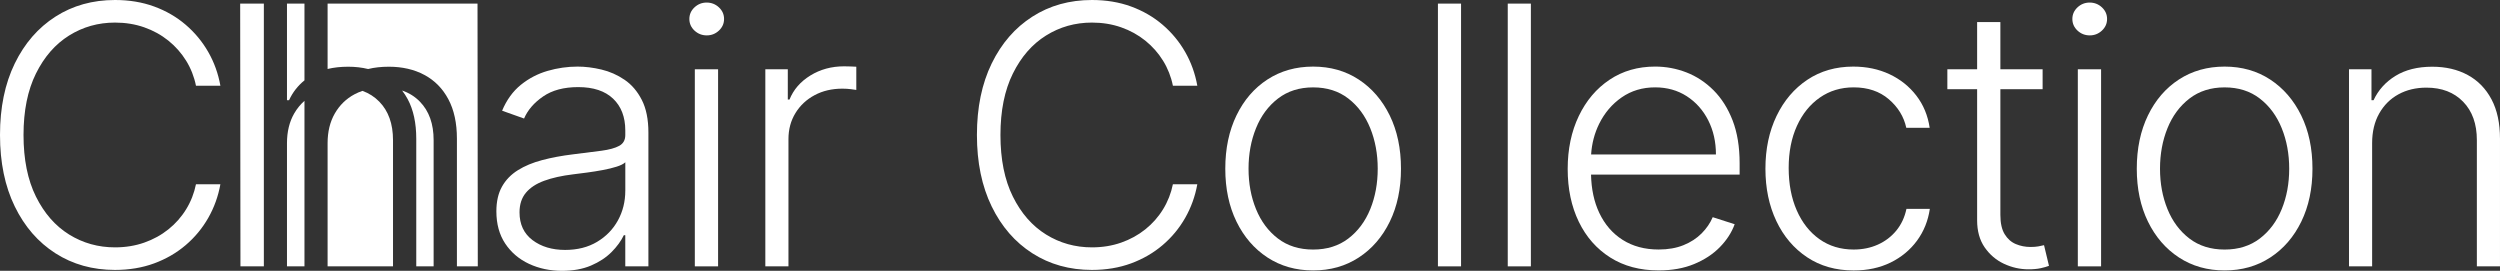 <svg width="240" height="26" viewBox="0 0 240 26" fill="none" xmlns="http://www.w3.org/2000/svg">
<rect x="0" y="0" width="240" height="26" fill="#333333" stroke="none"/>
<g clip-path="url(#clip0_20_701)">
<path d="M34.795 8.724C34.53 8.814 34.275 8.922 34.032 9.052C33.233 9.478 32.603 10.094 32.142 10.893C31.68 11.694 31.449 12.645 31.449 13.745V25.568H37.729V13.448C37.729 11.888 37.29 10.658 36.412 9.759C35.957 9.293 35.418 8.947 34.795 8.724Z" fill="white"/>
<path d="M28.242 10.893C27.781 11.694 27.55 12.645 27.55 13.745V25.568H29.229V9.68C28.843 10.021 28.513 10.425 28.242 10.893Z" fill="white"/>
<path d="M31.449 0.346V6.622C32.045 6.477 32.704 6.405 33.426 6.405C34.108 6.405 34.745 6.479 35.34 6.625C35.939 6.478 36.602 6.405 37.327 6.405C38.623 6.405 39.763 6.668 40.744 7.194C41.725 7.719 42.492 8.495 43.039 9.521C43.589 10.547 43.864 11.812 43.864 13.315V25.57H45.868L45.842 0.346H31.449Z" fill="white"/>
<path d="M23.083 25.569H25.33V0.346H23.057L23.083 25.569Z" fill="white"/>
<path d="M27.55 9.619H27.749C28.095 8.867 28.589 8.232 29.229 7.714V0.346H27.55V9.619Z" fill="white"/>
<path d="M38.603 8.691C38.8 8.947 38.98 9.223 39.139 9.52C39.688 10.546 39.961 11.811 39.961 13.314V25.569H41.628V13.45C41.628 11.89 41.189 10.66 40.311 9.761C39.834 9.27 39.265 8.914 38.603 8.691Z" fill="white"/>
<path d="M6.63 3.412C7.957 2.583 9.427 2.168 11.041 2.168C12.048 2.168 12.982 2.32 13.847 2.624C14.712 2.927 15.485 3.355 16.168 3.904C16.85 4.455 17.416 5.097 17.871 5.832C18.324 6.567 18.638 7.365 18.813 8.228H21.157C20.949 7.062 20.56 5.981 19.991 4.989C19.421 3.995 18.698 3.123 17.82 2.372C16.942 1.622 15.934 1.039 14.794 0.623C13.656 0.207 12.404 0 11.041 0C8.894 0 6.99 0.531 5.326 1.595C3.663 2.659 2.36 4.159 1.416 6.096C0.471 8.035 0 10.322 0 12.957C0 15.593 0.471 17.878 1.416 19.817C2.36 21.755 3.663 23.256 5.326 24.318C6.99 25.382 8.894 25.913 11.04 25.913C12.403 25.913 13.655 25.704 14.794 25.286C15.934 24.866 16.942 24.283 17.82 23.537C18.698 22.791 19.421 21.917 19.991 20.92C20.56 19.922 20.949 18.844 21.157 17.687H18.813C18.638 18.549 18.324 19.349 17.871 20.088C17.418 20.828 16.85 21.47 16.168 22.016C15.485 22.563 14.712 22.988 13.847 23.291C12.982 23.594 12.046 23.747 11.041 23.747C9.427 23.747 7.957 23.334 6.63 22.51C5.304 21.685 4.243 20.471 3.449 18.87C2.655 17.269 2.258 15.298 2.258 12.958C2.258 10.635 2.655 8.669 3.449 7.065C4.243 5.459 5.304 4.241 6.63 3.412Z" fill="white"/>
<path d="M59.953 7.655C59.271 7.191 58.533 6.865 57.739 6.676C56.945 6.488 56.181 6.393 55.45 6.393C54.477 6.393 53.515 6.53 52.568 6.805C51.62 7.08 50.763 7.528 49.998 8.147C49.234 8.768 48.635 9.594 48.202 10.628L50.31 11.379C50.66 10.565 51.269 9.859 52.138 9.261C53.007 8.661 54.131 8.362 55.512 8.362C56.967 8.362 58.083 8.734 58.862 9.476C59.639 10.22 60.028 11.236 60.028 12.525V12.968C60.028 13.445 59.833 13.789 59.442 14.002C59.051 14.216 58.484 14.371 57.739 14.471C56.994 14.569 56.087 14.685 55.013 14.816C53.932 14.947 52.942 15.132 52.044 15.37C51.147 15.607 50.368 15.931 49.711 16.343C49.054 16.753 48.547 17.279 48.189 17.919C47.831 18.559 47.652 19.348 47.652 20.284C47.652 21.499 47.935 22.532 48.5 23.382C49.065 24.232 49.827 24.881 50.783 25.328C51.739 25.775 52.795 25.999 53.952 25.999C55.016 25.999 55.944 25.831 56.734 25.494C57.524 25.157 58.181 24.727 58.705 24.201C59.228 23.676 59.623 23.133 59.89 22.576H60.027V25.568H62.247V12.722C62.247 11.458 62.035 10.413 61.611 9.588C61.189 8.763 60.636 8.119 59.953 7.655ZM60.028 18.315C60.028 19.349 59.793 20.296 59.323 21.154C58.853 22.012 58.186 22.7 57.321 23.217C56.456 23.734 55.434 23.993 54.253 23.993C52.997 23.993 51.954 23.678 51.121 23.051C50.29 22.423 49.874 21.534 49.874 20.384C49.874 19.62 50.078 18.994 50.486 18.505C50.893 18.017 51.479 17.633 52.244 17.353C53.009 17.073 53.932 16.868 55.013 16.737C55.413 16.688 55.861 16.63 56.361 16.565C56.86 16.499 57.361 16.419 57.865 16.324C58.368 16.231 58.814 16.122 59.2 15.999C59.587 15.876 59.863 15.736 60.03 15.579V18.315H60.028Z" fill="white"/>
<path d="M68.936 6.651H66.703V25.57H68.936V6.651Z" fill="white"/>
<path d="M67.838 0.246C67.389 0.246 67 0.4 66.671 0.707C66.343 1.015 66.179 1.387 66.179 1.821C66.179 2.256 66.343 2.628 66.671 2.936C67 3.243 67.394 3.397 67.851 3.397C68.3 3.397 68.689 3.243 69.017 2.936C69.346 2.628 69.51 2.256 69.51 1.821C69.51 1.387 69.346 1.015 69.017 0.707C68.688 0.4 68.295 0.246 67.838 0.246Z" fill="white"/>
<path d="M81.031 6.367C79.825 6.367 78.746 6.661 77.794 7.248C76.841 7.835 76.175 8.605 75.792 9.557H75.629V6.651H73.472V25.569H75.692V13.352C75.692 12.416 75.917 11.583 76.366 10.851C76.814 10.12 77.428 9.549 78.206 9.134C78.984 8.718 79.871 8.511 80.87 8.511C81.161 8.511 81.43 8.528 81.681 8.56C81.93 8.594 82.106 8.618 82.205 8.634V6.405C82.055 6.397 81.868 6.388 81.644 6.38C81.418 6.371 81.214 6.367 81.031 6.367Z" fill="white"/>
<path d="M100.416 3.412C101.742 2.583 103.212 2.168 104.826 2.168C105.833 2.168 106.767 2.32 107.632 2.624C108.497 2.927 109.27 3.355 109.953 3.904C110.635 4.455 111.203 5.097 111.656 5.832C112.109 6.567 112.424 7.365 112.598 8.228H114.942C114.734 7.062 114.345 5.981 113.776 4.989C113.207 3.995 112.483 3.123 111.605 2.372C110.727 1.622 109.719 1.039 108.58 0.623C107.441 0.207 106.19 0 104.825 0C102.68 0 100.774 0.531 99.112 1.595C97.448 2.659 96.144 4.159 95.201 6.096C94.257 8.033 93.785 10.32 93.785 12.957C93.785 15.593 94.257 17.878 95.201 19.817C96.145 21.755 97.448 23.256 99.112 24.318C100.775 25.382 102.68 25.913 104.825 25.913C106.188 25.913 107.44 25.704 108.58 25.286C109.719 24.866 110.727 24.283 111.605 23.537C112.483 22.791 113.207 21.917 113.776 20.92C114.345 19.922 114.734 18.844 114.942 17.687H112.598C112.424 18.549 112.109 19.349 111.656 20.088C111.203 20.828 110.635 21.47 109.953 22.016C109.27 22.563 108.497 22.988 107.632 23.291C106.767 23.594 105.831 23.747 104.826 23.747C103.212 23.747 101.742 23.334 100.416 22.51C99.089 21.685 98.028 20.471 97.234 18.87C96.44 17.269 96.043 15.298 96.043 12.958C96.043 10.635 96.44 8.669 97.234 7.065C98.028 5.459 99.089 4.241 100.416 3.412Z" fill="white"/>
<path d="M130.441 7.637C129.176 6.808 127.716 6.393 126.061 6.393C124.406 6.393 122.945 6.805 121.676 7.63C120.408 8.454 119.417 9.605 118.702 11.078C117.987 12.552 117.628 14.258 117.628 16.196C117.628 18.116 117.987 19.811 118.702 21.276C119.417 22.74 120.409 23.888 121.676 24.718C122.945 25.547 124.406 25.962 126.061 25.962C127.716 25.962 129.178 25.547 130.446 24.718C131.715 23.89 132.706 22.742 133.421 21.276C134.136 19.809 134.494 18.116 134.494 16.196C134.494 14.258 134.135 12.554 133.415 11.084C132.696 9.615 131.705 8.466 130.441 7.637ZM131.545 20.076C131.066 21.25 130.366 22.191 129.442 22.897C128.519 23.603 127.392 23.957 126.061 23.957C124.73 23.957 123.603 23.604 122.68 22.897C121.757 22.191 121.056 21.25 120.578 20.076C120.099 18.902 119.86 17.609 119.86 16.197C119.86 14.785 120.099 13.488 120.578 12.306C121.056 11.123 121.758 10.175 122.686 9.461C123.613 8.747 124.737 8.389 126.06 8.389C127.391 8.389 128.518 8.747 129.441 9.461C130.364 10.175 131.065 11.123 131.544 12.306C132.022 13.488 132.261 14.785 132.261 16.197C132.261 17.609 132.022 18.902 131.545 20.076Z" fill="white"/>
<path d="M140.261 0.346H138.041V25.57H140.261V0.346Z" fill="white"/>
<path d="M146.964 0.346H144.744V25.57H146.964V0.346Z" fill="white"/>
<path d="M164.499 8.664C163.73 7.896 162.862 7.326 161.898 6.951C160.934 6.578 159.931 6.391 158.892 6.391C157.237 6.391 155.78 6.811 154.52 7.653C153.26 8.494 152.274 9.656 151.564 11.139C150.853 12.621 150.498 14.315 150.498 16.219C150.498 18.133 150.853 19.821 151.564 21.288C152.274 22.754 153.283 23.899 154.589 24.723C155.895 25.548 157.442 25.96 159.231 25.96C160.512 25.96 161.645 25.758 162.63 25.351C163.616 24.944 164.44 24.405 165.101 23.731C165.762 23.057 166.238 22.323 166.529 21.526L164.421 20.849C164.18 21.415 163.825 21.935 163.355 22.407C162.885 22.88 162.307 23.256 161.621 23.534C160.934 23.813 160.138 23.953 159.232 23.953C157.901 23.953 156.75 23.646 155.776 23.029C154.803 22.413 154.053 21.545 153.525 20.425C153.029 19.372 152.769 18.149 152.739 16.761H167.004V15.678C167.004 14.093 166.779 12.72 166.33 11.559C165.877 10.397 165.268 9.432 164.499 8.664ZM152.747 14.828C152.815 13.774 153.072 12.793 153.52 11.884C154.04 10.833 154.762 9.987 155.685 9.347C156.608 8.707 157.677 8.387 158.891 8.387C160.039 8.387 161.051 8.671 161.929 9.237C162.807 9.803 163.492 10.573 163.988 11.546C164.482 12.519 164.73 13.613 164.73 14.828H152.747Z" fill="white"/>
<path d="M182.049 22.132C181.57 22.715 180.98 23.165 180.277 23.481C179.575 23.797 178.799 23.955 177.951 23.955C176.695 23.955 175.599 23.622 174.663 22.957C173.728 22.292 173.003 21.37 172.486 20.192C171.971 19.014 171.713 17.657 171.713 16.122C171.713 14.594 171.976 13.25 172.506 12.087C173.034 10.926 173.767 10.019 174.707 9.366C175.648 8.713 176.728 8.387 177.951 8.387C179.315 8.387 180.44 8.768 181.325 9.527C182.211 10.286 182.771 11.2 183.003 12.266H185.248C185.074 11.092 184.648 10.063 183.97 9.181C183.292 8.299 182.434 7.613 181.395 7.125C180.355 6.637 179.194 6.393 177.914 6.393C176.242 6.393 174.775 6.813 173.511 7.655C172.247 8.496 171.26 9.657 170.548 11.134C169.837 12.612 169.481 14.299 169.481 16.196C169.481 18.076 169.831 19.75 170.529 21.221C171.227 22.692 172.211 23.849 173.48 24.695C174.748 25.54 176.239 25.964 177.953 25.964C179.283 25.964 180.466 25.709 181.502 25.201C182.537 24.692 183.381 23.991 184.035 23.101C184.688 22.211 185.097 21.194 185.264 20.052H183.019C182.849 20.856 182.526 21.549 182.049 22.132Z" fill="white"/>
<path d="M195.681 23.653C195.473 23.689 195.223 23.709 194.932 23.709C194.433 23.709 193.963 23.617 193.522 23.432C193.081 23.248 192.723 22.932 192.448 22.484C192.174 22.037 192.036 21.419 192.036 20.631V8.56H196.091V6.651H192.036V2.119H189.804V6.651H186.946V8.56H189.804V21.148C189.804 22.183 190.044 23.049 190.527 23.747C191.01 24.444 191.627 24.97 192.379 25.323C193.132 25.676 193.915 25.853 194.731 25.853C195.197 25.853 195.587 25.818 195.903 25.748C196.219 25.678 196.485 25.603 196.702 25.52L196.227 23.537C196.072 23.578 195.889 23.617 195.681 23.653Z" fill="white"/>
<path d="M200.607 0.246C200.158 0.246 199.768 0.4 199.44 0.707C199.112 1.015 198.947 1.387 198.947 1.821C198.947 2.256 199.112 2.628 199.44 2.936C199.768 3.243 200.162 3.397 200.619 3.397C201.068 3.397 201.458 3.243 201.786 2.936C202.115 2.628 202.279 2.256 202.279 1.821C202.279 1.387 202.115 1.015 201.786 0.707C201.456 0.4 201.064 0.246 200.607 0.246Z" fill="white"/>
<path d="M201.704 6.651H199.471V25.57H201.704V6.651Z" fill="white"/>
<path d="M217.943 7.637C216.679 6.808 215.219 6.393 213.564 6.393C211.909 6.393 210.448 6.805 209.179 7.63C207.911 8.454 206.92 9.605 206.205 11.078C205.49 12.552 205.131 14.258 205.131 16.196C205.131 18.116 205.488 19.811 206.205 21.276C206.92 22.74 207.912 23.888 209.179 24.718C210.448 25.547 211.909 25.962 213.564 25.962C215.219 25.962 216.681 25.547 217.949 24.718C219.218 23.89 220.209 22.742 220.924 21.276C221.639 19.809 221.997 18.116 221.997 16.196C221.997 14.258 221.637 12.554 220.918 11.084C220.199 9.615 219.206 8.466 217.943 7.637ZM219.046 20.076C218.568 21.25 217.867 22.191 216.944 22.897C216.021 23.603 214.894 23.957 213.563 23.957C212.232 23.957 211.105 23.604 210.182 22.897C209.259 22.191 208.558 21.25 208.079 20.076C207.601 18.902 207.361 17.609 207.361 16.197C207.361 14.785 207.601 13.488 208.079 12.306C208.558 11.123 209.26 10.175 210.187 9.461C211.115 8.747 212.239 8.389 213.561 8.389C214.892 8.389 216.019 8.747 216.942 9.461C217.866 10.175 218.566 11.123 219.045 12.306C219.524 13.488 219.763 14.785 219.763 16.197C219.764 17.609 219.525 18.902 219.046 20.076Z" fill="white"/>
<path d="M239.183 9.534C238.638 8.508 237.878 7.729 236.901 7.199C235.924 6.669 234.79 6.405 233.501 6.405C232.095 6.405 230.917 6.699 229.964 7.286C229.011 7.873 228.312 8.652 227.862 9.62H227.662V6.651H225.504V25.57H227.724V13.745C227.724 12.645 227.951 11.695 228.404 10.894C228.857 10.093 229.474 9.479 230.256 9.053C231.038 8.626 231.932 8.413 232.938 8.413C234.41 8.413 235.584 8.864 236.462 9.767C237.34 10.67 237.779 11.897 237.779 13.449V25.568H239.999V13.315C240 11.82 239.728 10.56 239.183 9.534Z" fill="white"/>
</g>
<defs>
<clipPath id="clip0_20_701">
<rect width="240" height="26" fill="white"/>
</clipPath>
</defs>
</svg>
